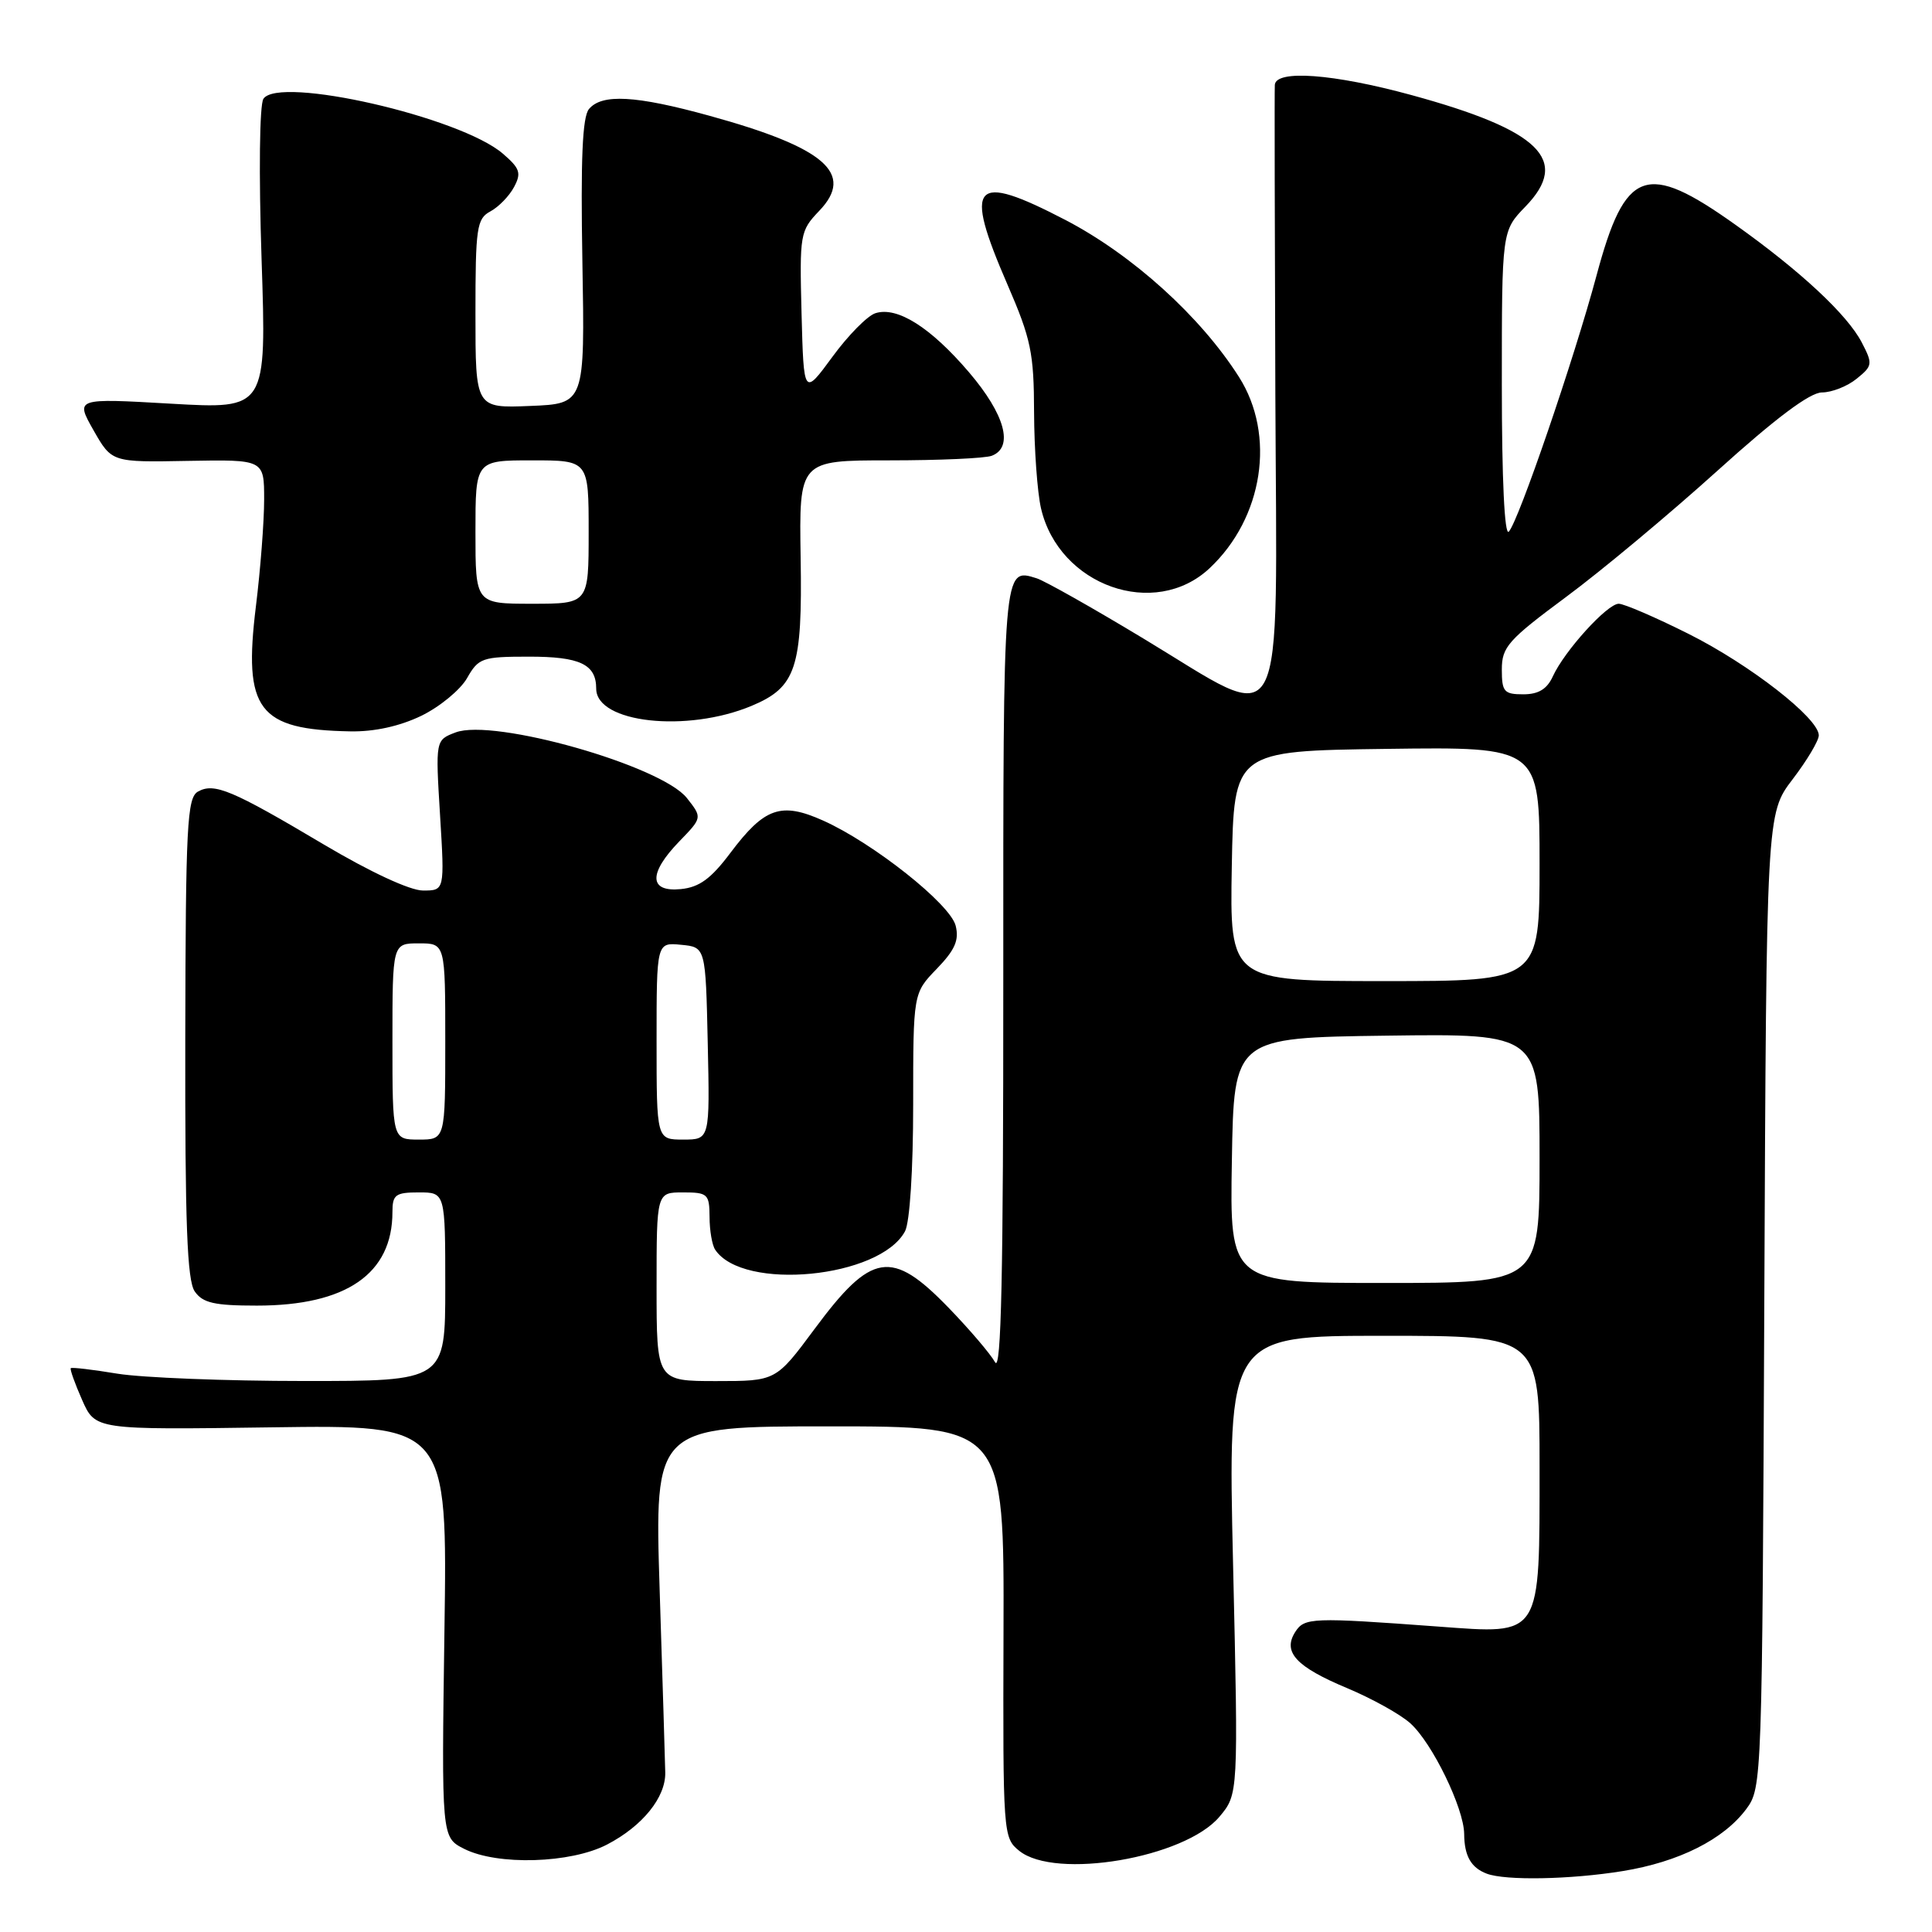 <?xml version="1.0" encoding="UTF-8" standalone="no"?>
<!DOCTYPE svg PUBLIC "-//W3C//DTD SVG 1.1//EN" "http://www.w3.org/Graphics/SVG/1.1/DTD/svg11.dtd" >
<svg xmlns="http://www.w3.org/2000/svg" xmlns:xlink="http://www.w3.org/1999/xlink" version="1.1" viewBox="0 0 256 256">
 <g >
 <path fill="currentColor"
d=" M 215.00 247.93 C 222.47 246.72 228.41 243.73 231.41 239.68 C 233.47 236.89 233.50 235.98 233.78 172.33 C 234.06 107.81 234.06 107.81 237.53 103.26 C 239.44 100.76 241.00 98.14 241.00 97.44 C 241.00 95.17 231.87 88.06 223.72 83.98 C 219.35 81.79 215.19 80.00 214.49 80.00 C 212.97 80.00 207.30 86.25 205.76 89.62 C 204.99 91.31 203.86 92.00 201.84 92.00 C 199.29 92.00 199.00 91.66 199.00 88.71 C 199.00 85.73 199.83 84.80 207.50 79.11 C 212.18 75.65 221.19 68.13 227.53 62.41 C 235.30 55.39 239.83 52.00 241.42 52.00 C 242.72 52.00 244.78 51.19 246.01 50.19 C 248.13 48.48 248.17 48.22 246.70 45.39 C 244.80 41.72 238.62 35.95 229.98 29.80 C 218.09 21.33 215.35 22.32 211.55 36.50 C 208.59 47.53 201.19 69.15 199.92 70.45 C 199.36 71.03 199.00 63.51 199.00 51.00 C 199.00 30.60 199.00 30.60 202.13 27.37 C 208.11 21.20 204.06 17.25 187.00 12.59 C 176.67 9.77 169.05 9.21 168.92 11.25 C 168.87 11.94 168.91 30.39 168.99 52.25 C 169.18 99.17 170.78 96.22 151.51 84.61 C 144.77 80.54 138.40 76.95 137.37 76.63 C 132.89 75.23 132.93 74.77 132.94 130.08 C 132.95 168.88 132.67 181.98 131.85 180.50 C 131.24 179.40 128.46 176.14 125.66 173.25 C 118.13 165.48 115.48 165.91 107.93 176.10 C 102.81 183.00 102.81 183.00 94.91 183.00 C 87.00 183.00 87.00 183.00 87.00 170.50 C 87.00 158.00 87.00 158.00 90.50 158.00 C 93.78 158.00 94.00 158.21 94.02 161.25 C 94.02 163.04 94.36 165.00 94.77 165.60 C 98.45 171.12 116.60 169.35 119.92 163.15 C 120.55 161.97 121.00 155.03 121.00 146.36 C 121.00 131.60 121.00 131.60 124.13 128.37 C 126.54 125.87 127.11 124.58 126.63 122.66 C 125.91 119.79 115.72 111.71 109.07 108.73 C 103.49 106.23 101.30 107.00 96.79 113.00 C 94.21 116.44 92.66 117.57 90.21 117.81 C 85.97 118.23 85.90 115.73 90.03 111.47 C 93.06 108.34 93.06 108.34 91.02 105.75 C 87.63 101.45 65.40 95.14 60.37 97.05 C 57.70 98.06 57.70 98.06 58.31 108.03 C 58.92 118.00 58.92 118.00 56.05 118.00 C 54.33 118.00 49.08 115.56 42.94 111.92 C 30.74 104.67 28.39 103.68 26.23 104.89 C 24.79 105.70 24.60 109.39 24.55 137.53 C 24.51 162.11 24.79 169.69 25.81 171.13 C 26.87 172.65 28.41 173.00 34.04 173.00 C 45.89 173.00 52.00 168.78 52.00 160.60 C 52.00 158.30 52.40 158.00 55.50 158.00 C 59.00 158.00 59.00 158.00 59.00 170.50 C 59.00 183.00 59.00 183.00 40.25 182.99 C 29.94 182.99 18.83 182.55 15.56 182.02 C 12.30 181.48 9.51 181.15 9.38 181.29 C 9.24 181.43 9.92 183.32 10.88 185.50 C 12.63 189.46 12.63 189.46 35.96 189.13 C 59.29 188.80 59.29 188.80 58.89 216.13 C 58.50 243.46 58.50 243.46 61.50 244.98 C 65.91 247.21 75.62 246.92 80.44 244.41 C 85.13 241.97 88.21 238.17 88.15 234.88 C 88.13 233.57 87.79 222.71 87.41 210.75 C 86.72 189.00 86.72 189.00 109.88 189.00 C 133.05 189.00 133.05 189.00 132.97 216.24 C 132.89 243.03 132.92 243.52 135.05 245.24 C 139.83 249.11 156.98 246.19 161.58 240.73 C 164.09 237.74 164.09 237.74 163.39 207.37 C 162.69 177.00 162.69 177.00 183.34 177.00 C 204.00 177.00 204.00 177.00 204.00 194.28 C 204.00 217.11 204.35 216.54 190.60 215.53 C 173.80 214.29 172.85 214.33 171.62 216.25 C 169.93 218.91 171.74 220.86 178.51 223.69 C 181.80 225.07 185.57 227.16 186.88 228.35 C 189.79 230.97 193.97 239.58 194.01 243.00 C 194.03 245.93 194.92 247.48 197.00 248.27 C 199.48 249.21 208.09 249.05 215.00 247.93 Z  M 55.82 94.85 C 58.27 93.66 61.00 91.41 61.89 89.85 C 63.40 87.19 63.90 87.01 70.05 87.01 C 76.85 87.00 79.00 88.02 79.00 91.25 C 79.00 95.79 90.99 97.12 99.59 93.53 C 105.49 91.06 106.33 88.52 106.09 73.94 C 105.88 61.00 105.88 61.00 117.86 61.00 C 124.45 61.00 130.55 60.73 131.42 60.39 C 134.36 59.26 133.17 54.92 128.40 49.33 C 123.31 43.37 118.89 40.58 116.00 41.50 C 114.95 41.83 112.38 44.43 110.30 47.28 C 106.50 52.46 106.50 52.46 106.21 41.57 C 105.94 31.00 106.01 30.60 108.55 27.94 C 113.29 23.00 109.33 19.56 94.01 15.34 C 84.23 12.64 79.75 12.40 78.04 14.45 C 77.17 15.50 76.93 21.08 77.17 34.70 C 77.50 53.50 77.50 53.50 70.25 53.79 C 63.00 54.09 63.00 54.09 63.00 41.58 C 63.00 30.14 63.17 28.98 64.98 28.01 C 66.06 27.43 67.48 25.98 68.11 24.79 C 69.11 22.93 68.90 22.31 66.63 20.36 C 60.99 15.50 36.90 9.99 34.90 13.10 C 34.39 13.90 34.28 23.00 34.66 34.36 C 35.32 54.22 35.32 54.22 22.65 53.49 C 9.98 52.76 9.98 52.76 12.39 57.01 C 14.81 61.26 14.81 61.26 24.90 61.07 C 35.00 60.89 35.00 60.89 35.00 66.19 C 35.00 69.11 34.51 75.48 33.91 80.33 C 32.22 94.08 34.19 96.69 46.43 96.91 C 49.60 96.97 52.96 96.23 55.82 94.85 Z  M 160.28 75.29 C 167.39 68.62 169.07 57.65 164.17 49.95 C 159.07 41.92 150.05 33.77 141.18 29.15 C 128.90 22.77 127.63 24.19 133.50 37.72 C 136.62 44.92 137.00 46.77 137.02 54.65 C 137.04 59.52 137.45 65.24 137.94 67.36 C 140.32 77.62 153.01 82.12 160.28 75.29 Z  M 163.23 153.75 C 163.50 137.50 163.50 137.50 183.75 137.23 C 204.00 136.96 204.00 136.96 204.00 153.48 C 204.00 170.00 204.00 170.00 183.48 170.00 C 162.95 170.00 162.95 170.00 163.23 153.75 Z  M 52.00 138.00 C 52.00 125.00 52.00 125.00 55.50 125.00 C 59.00 125.00 59.00 125.00 59.00 138.00 C 59.00 151.00 59.00 151.00 55.50 151.00 C 52.00 151.00 52.00 151.00 52.00 138.00 Z  M 87.00 137.94 C 87.00 124.87 87.00 124.87 90.25 125.19 C 93.50 125.50 93.50 125.50 93.78 138.25 C 94.06 151.00 94.06 151.00 90.53 151.00 C 87.00 151.00 87.00 151.00 87.00 137.94 Z  M 163.22 114.75 C 163.50 99.50 163.50 99.50 183.75 99.23 C 204.00 98.96 204.00 98.96 204.00 114.48 C 204.00 130.00 204.00 130.00 183.47 130.00 C 162.95 130.00 162.95 130.00 163.22 114.75 Z  M 63.00 70.50 C 63.00 61.00 63.00 61.00 70.50 61.00 C 78.00 61.00 78.00 61.00 78.00 70.50 C 78.00 80.00 78.00 80.00 70.50 80.00 C 63.00 80.00 63.00 80.00 63.00 70.50 Z "/>
</g>
</svg>